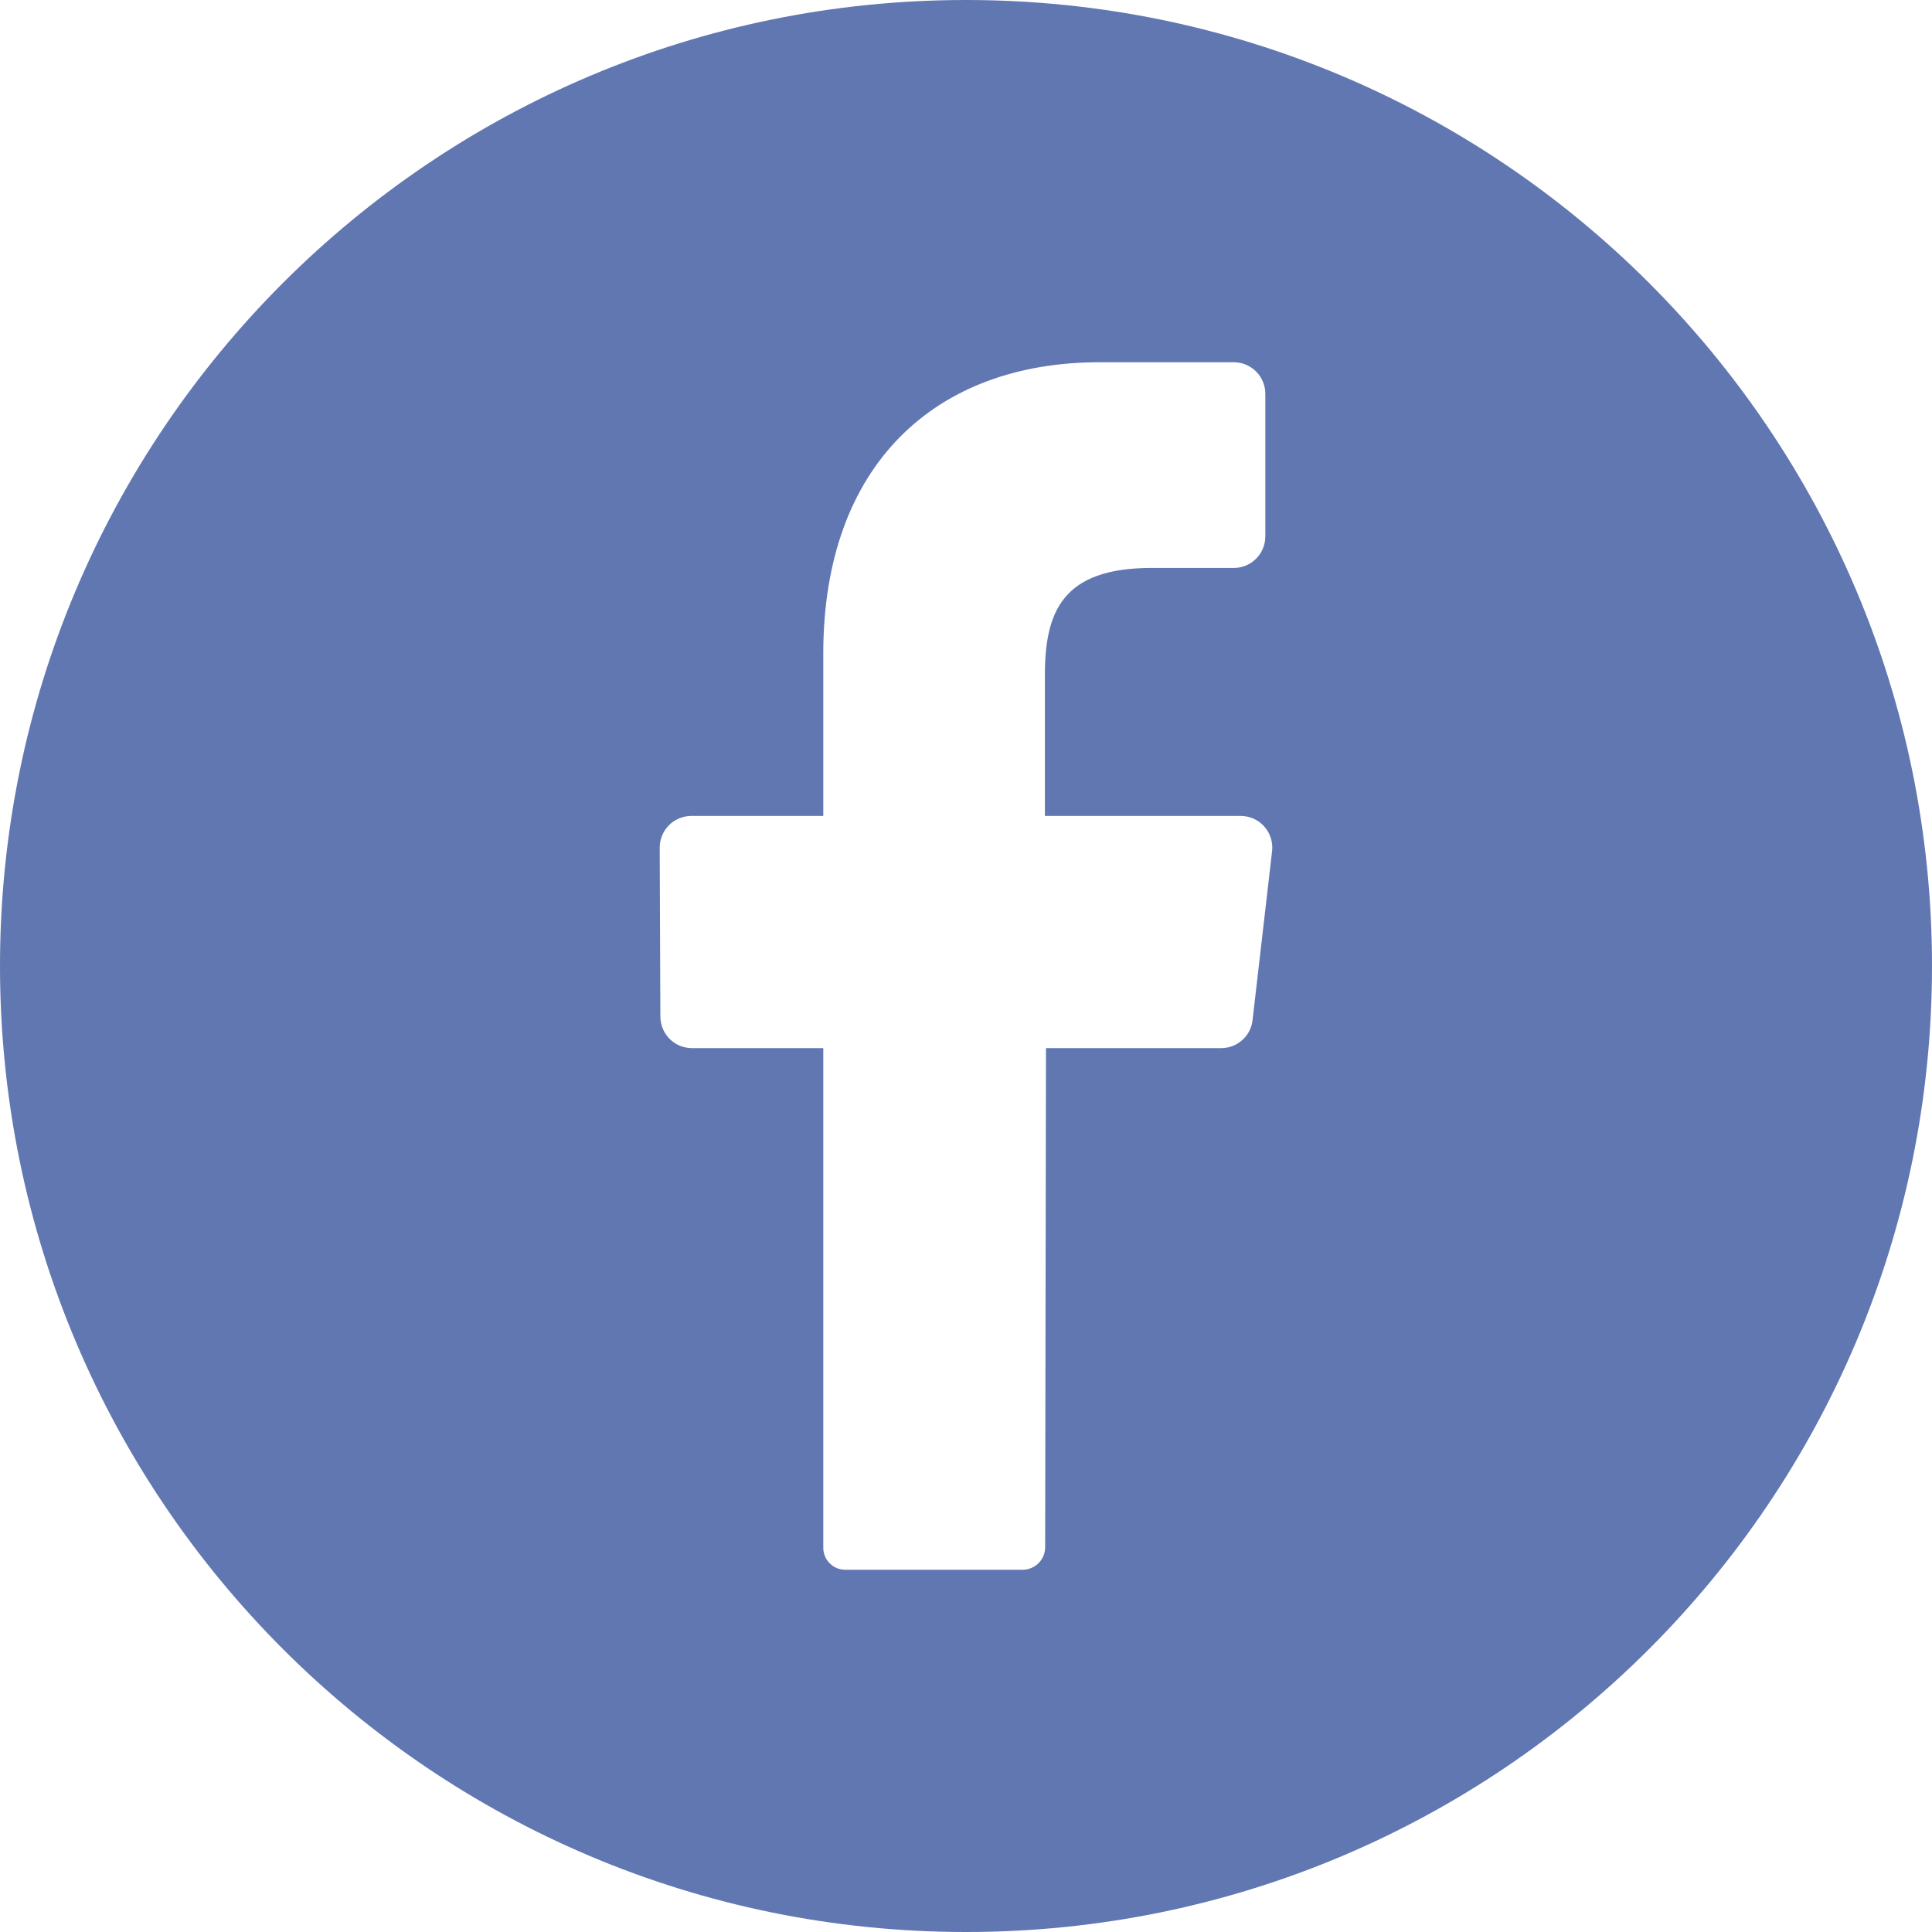 <svg width="30" height="30" viewBox="0 0 30 30" fill="none" xmlns="http://www.w3.org/2000/svg">
<g opacity="0.8">
<path fill-rule="evenodd" clip-rule="evenodd" d="M30 15C30 23.284 23.284 30 15 30C6.716 30 0 23.284 0 15C0 6.716 6.716 0 15 0C23.284 0 30 6.716 30 15ZM19.45 15.837L19.752 13.224C19.761 13.155 19.755 13.085 19.735 13.019C19.715 12.953 19.681 12.891 19.636 12.839C19.591 12.787 19.535 12.745 19.472 12.715C19.409 12.686 19.341 12.671 19.271 12.67H16.225V10.486C16.225 9.501 16.495 8.819 17.881 8.819H19.162C19.227 8.819 19.291 8.805 19.35 8.78C19.41 8.754 19.463 8.718 19.509 8.671C19.554 8.625 19.589 8.57 19.613 8.51C19.637 8.45 19.649 8.386 19.648 8.322V6.123C19.649 6.058 19.637 5.994 19.613 5.934C19.589 5.874 19.554 5.819 19.509 5.773C19.463 5.727 19.41 5.69 19.35 5.664C19.291 5.639 19.227 5.626 19.162 5.625H17.073C14.523 5.625 12.784 7.219 12.784 10.147V12.67H10.728C10.664 12.671 10.6 12.684 10.541 12.71C10.482 12.735 10.428 12.772 10.383 12.819C10.338 12.865 10.303 12.919 10.279 12.979C10.255 13.039 10.243 13.103 10.244 13.168L10.254 15.781C10.254 15.845 10.266 15.909 10.29 15.968C10.314 16.028 10.349 16.082 10.394 16.128C10.439 16.174 10.493 16.211 10.552 16.236C10.611 16.261 10.674 16.274 10.739 16.275H12.784V24.02C12.782 24.066 12.79 24.112 12.806 24.155C12.822 24.198 12.847 24.237 12.879 24.27C12.911 24.303 12.949 24.33 12.991 24.348C13.034 24.366 13.079 24.375 13.125 24.375H15.888C15.98 24.373 16.067 24.334 16.131 24.268C16.195 24.202 16.23 24.114 16.229 24.022L16.242 16.275H18.97C19.09 16.274 19.205 16.228 19.293 16.147C19.382 16.067 19.438 15.956 19.45 15.837Z" fill="#3A559F"/>
</g>
</svg>
